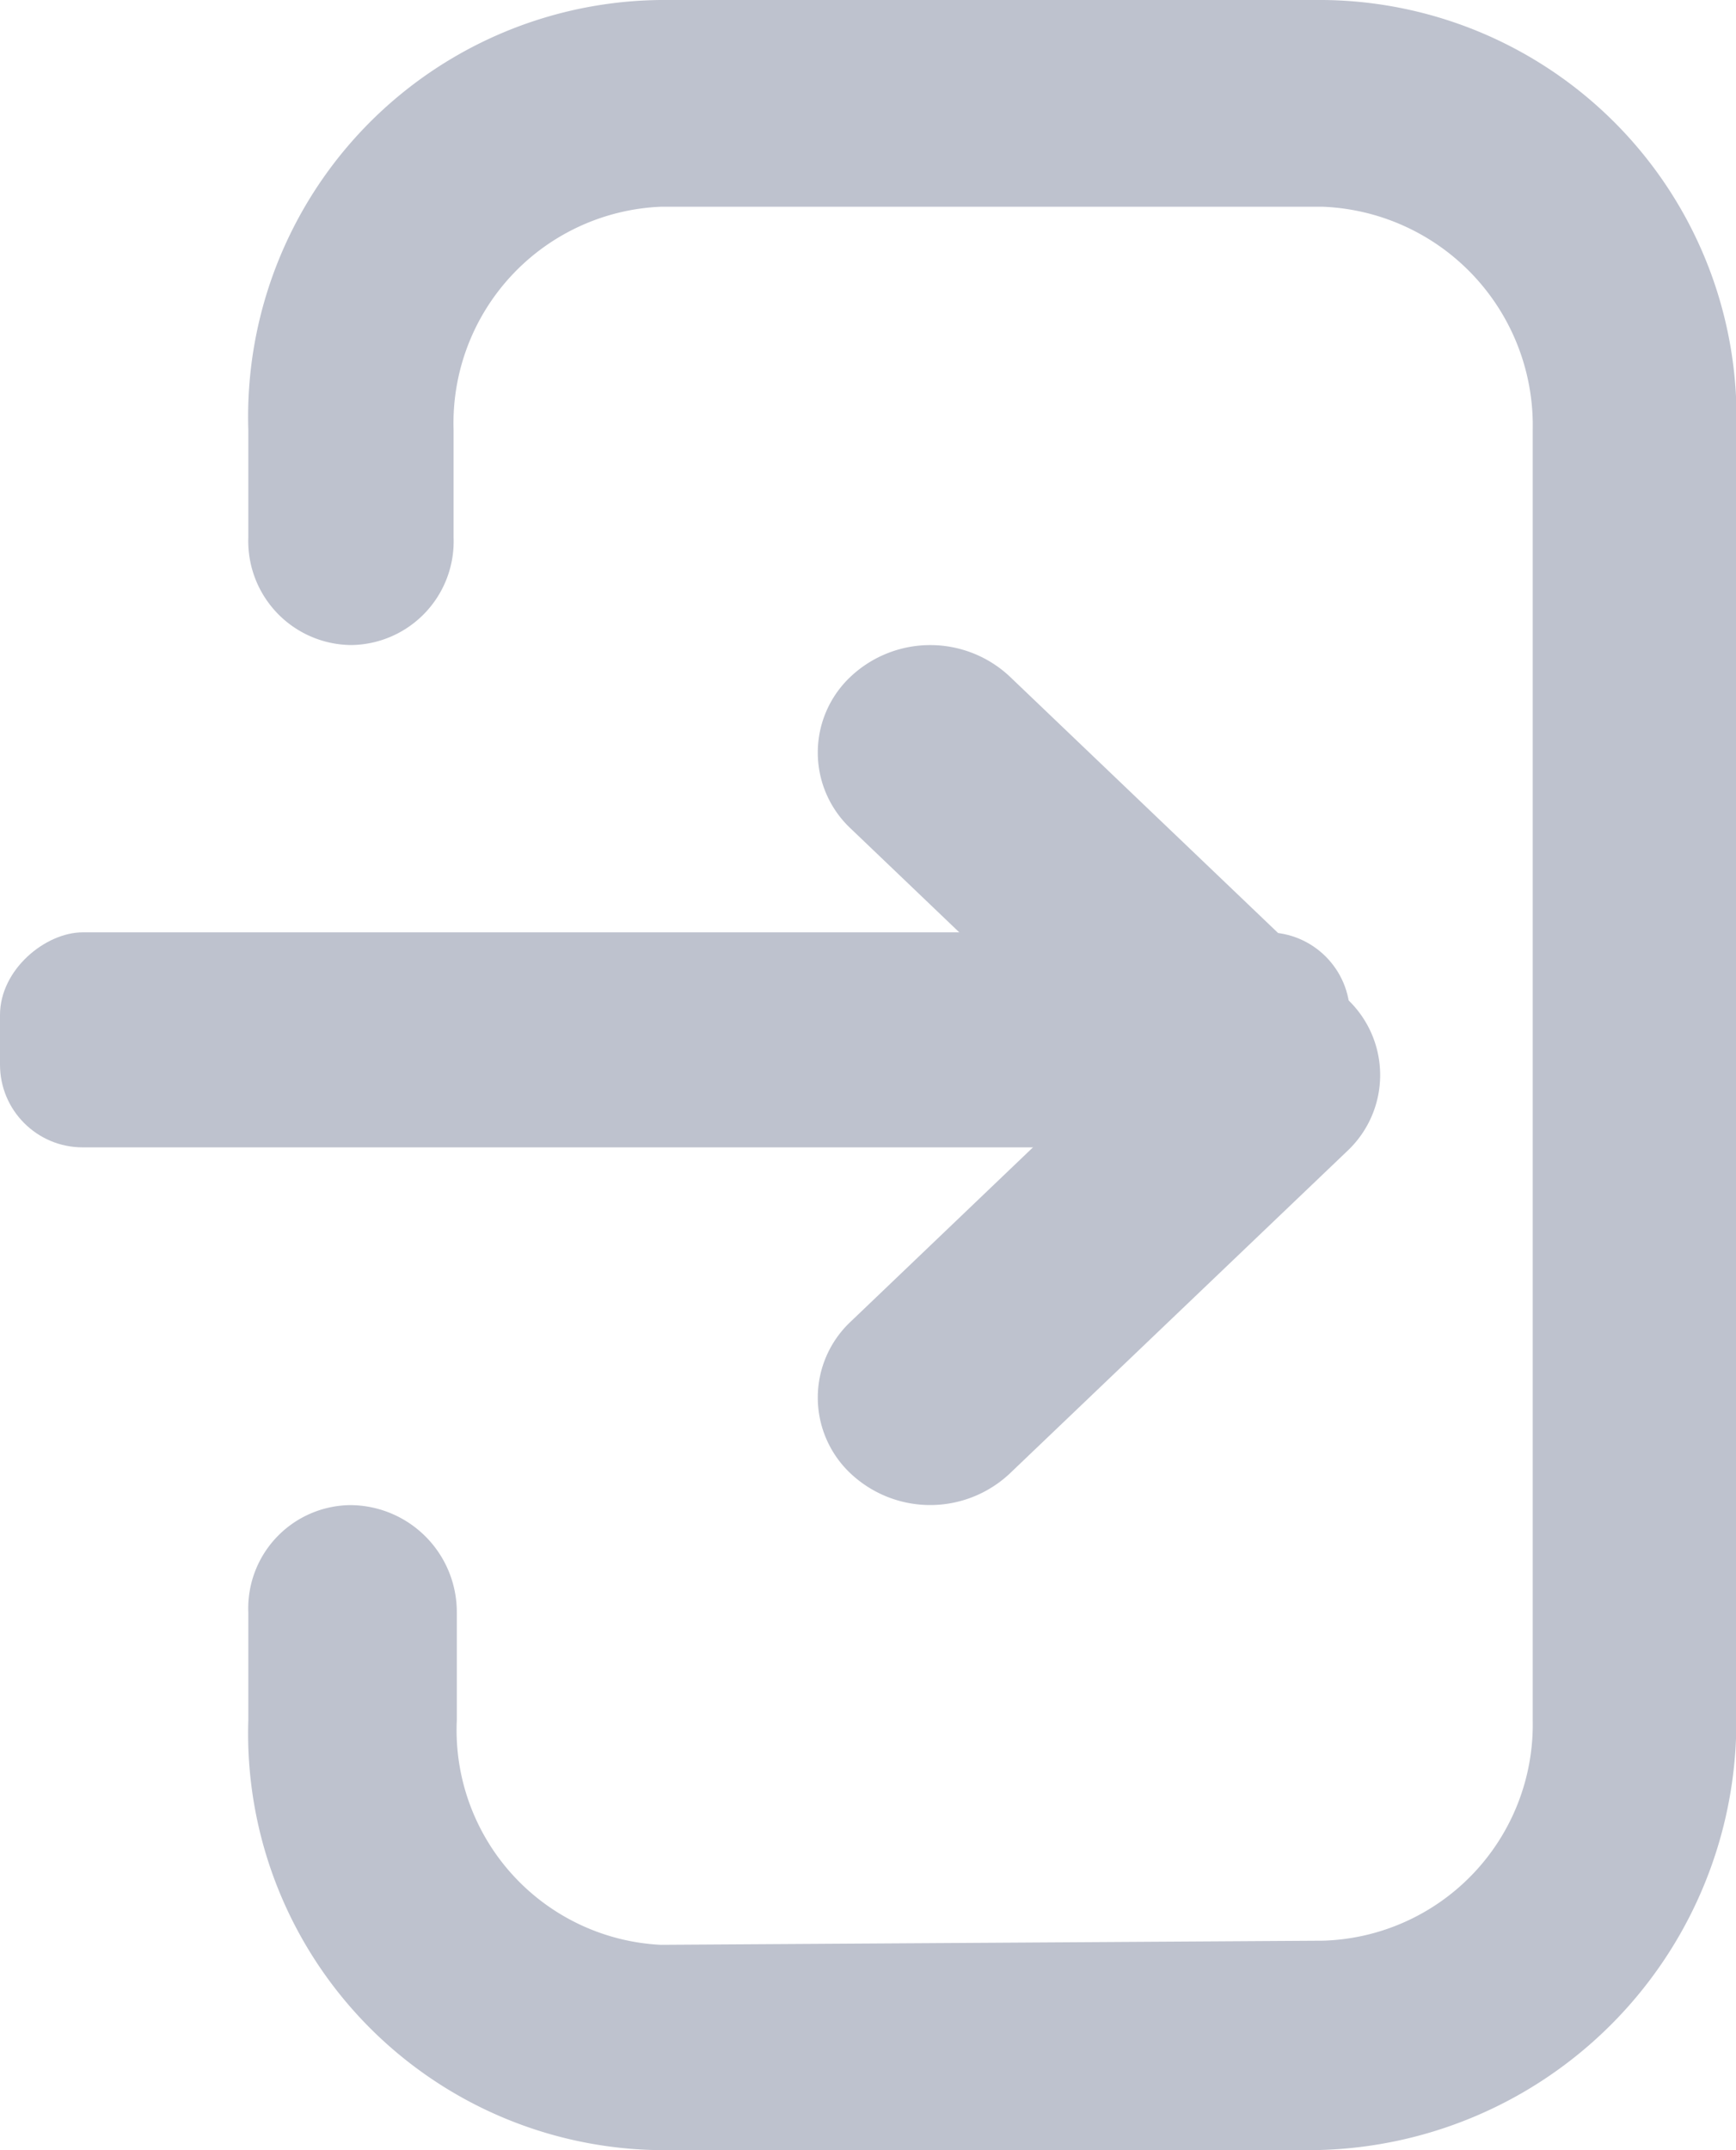 <svg xmlns="http://www.w3.org/2000/svg" width="21" height="26" viewBox="0 0 21 26">
  <g id="Group_3098" data-name="Group 3098" transform="translate(21) rotate(90)" opacity="0.998">
    <path id="Path-103" d="M19.5,2.483a1.254,1.254,0,0,1-1.3-1.24A1.256,1.256,0,0,1,19.5,0h1.3A5.038,5.038,0,0,1,26,4.988V13a5.046,5.046,0,0,1-5.2,5H5.2A5.178,5.178,0,0,1,0,12.841V4.988A5.038,5.038,0,0,1,5.2,0H6.5A1.248,1.248,0,0,1,7.8,1.233,1.294,1.294,0,0,1,6.5,2.522H5.2A2.6,2.6,0,0,0,2.483,4.988L2.533,13A2.615,2.615,0,0,0,5.2,15.537H20.8A2.646,2.646,0,0,0,23.5,13V4.988a2.619,2.619,0,0,0-2.7-2.505Z" transform="translate(26 17.996) rotate(180)" fill="#bec2ce"/>
    <rect id="Rectangle-path" width="2.6" height="16.33" rx="1" transform="translate(11.274 4.67)" fill="#bec2ce"/>
    <path id="Path-104-path" d="M8.181.4a1.259,1.259,0,0,1,1.838,0,1.406,1.406,0,0,1,0,1.924l-3.9,4.082a1.259,1.259,0,0,1-1.838,0L.381,2.323A1.406,1.406,0,0,1,.381.4,1.259,1.259,0,0,1,2.219.4L5.2,3.519Z" transform="translate(18.2 11.109) rotate(180)" fill="#bec2ce"/>
  </g>
</svg>
